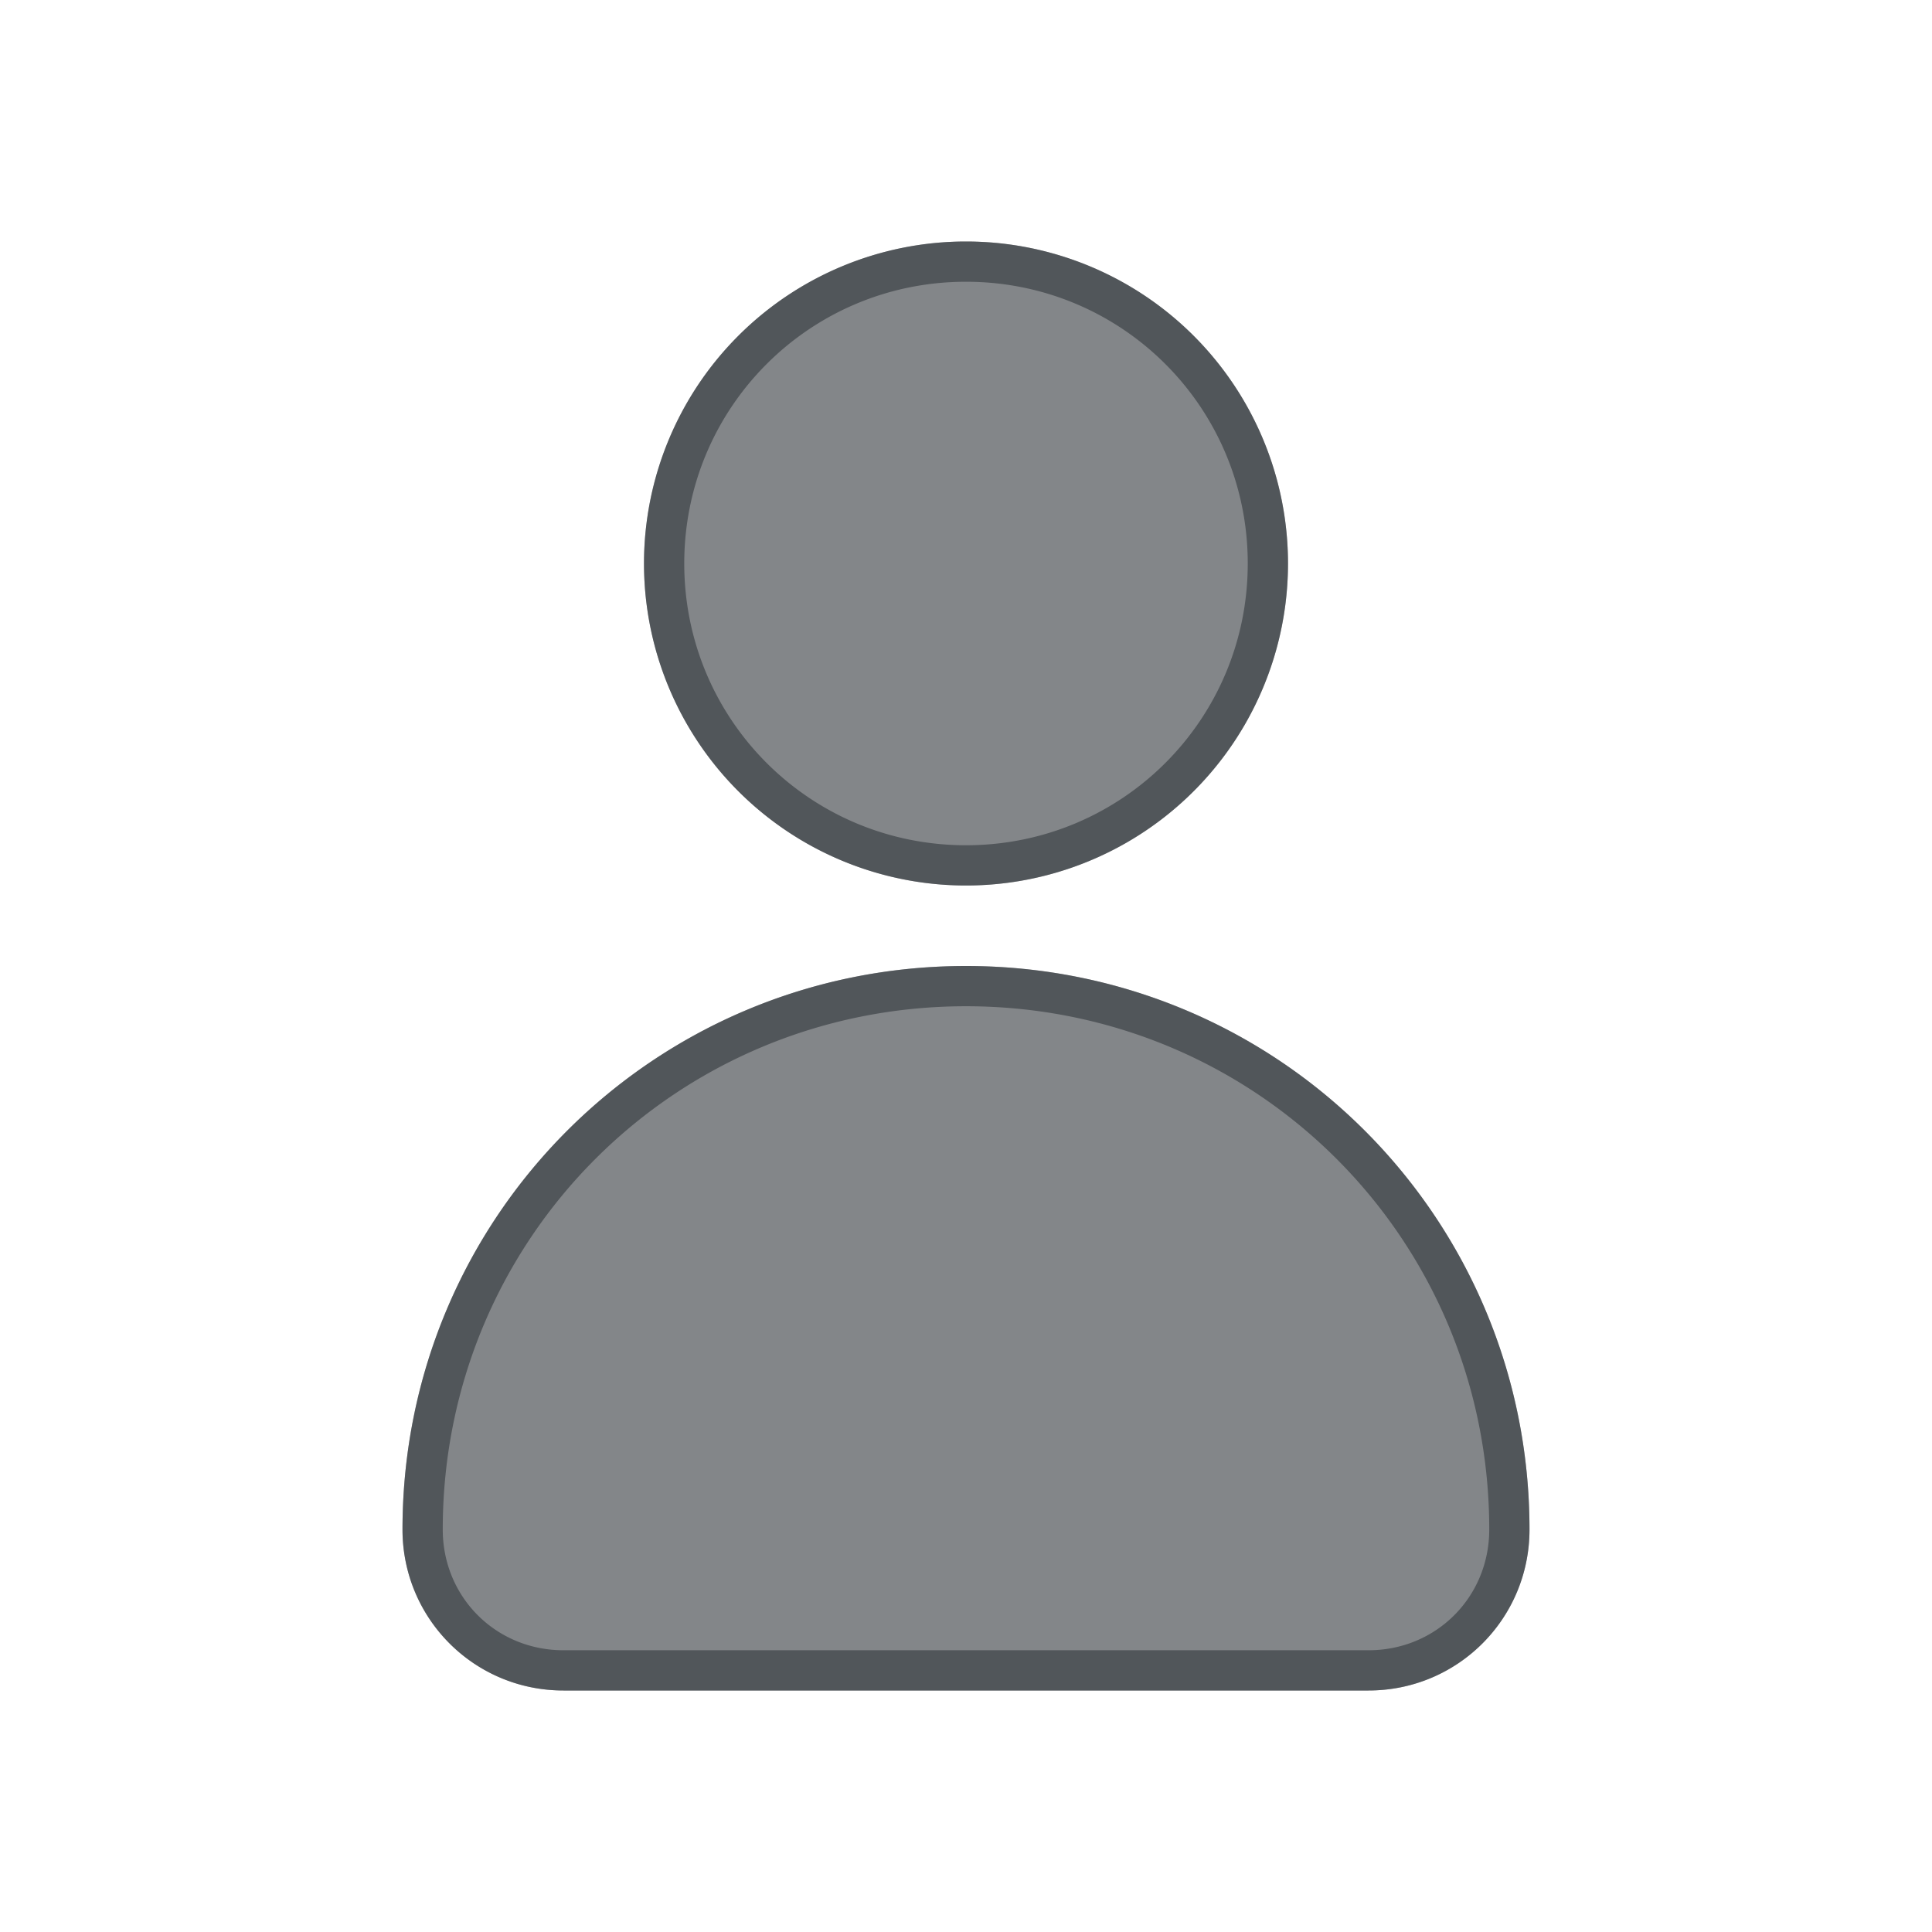 <?xml version="1.0" encoding="utf-8"?>
<svg height="24" version="1.1" viewBox="0 0 24 24" width="24" xmlns="http://www.w3.org/2000/svg" xmlns:svg="http://www.w3.org/2000/svg" xmlns:xlink="http://www.w3.org/1999/xlink">
 <namedview bordercolor="#666666" borderopacity="1.0" id="namedview-conformist" pagecolor="#ffffff" pageopacity="0.0" pageshadow="0" showgrid="true">
  <grid class="ColorScheme-Background" empspacing="4" fill="currentColor" opacity="0.6" type="xygrid"/>
 </namedview>
 <defs id="primary-definitions">
  <style class="ColorScheme-Background" fill="currentColor" opacity="0.6" type="text/css">
   .ColorScheme-Text           { color:#eff0f1; }
      .ColorScheme-Background     { color:#31363b; }
      .ColorScheme-Highlight      { color:#3daefd; }
      .ColorScheme-ViewBackground { color:#fcfcfc; }
      .ColorScheme-PositiveText   { color:#27ae60; }
      .ColorScheme-NeutralText    { color:#f67400; }
      .ColorScheme-NegativeText   { color:#da4453; }
  </style>
 </defs>
 <path class="ColorScheme-Background" d="M 12 3 A 4 4 0 0 0 8 7 A 4 4 0 0 0 12 11 A 4 4 0 0 0 16 7 A 4 4 0 0 0 12 3 z M 12 12 C 8.122 12 5 15.122 5 19 C 5 20.108 5.892 21 7 21 L 17 21 C 18.108 21 19 20.108 19 19 C 19 15.122 15.878 12 12 12 z " fill="currentColor" opacity="0.6" paint-order="stroke markers fill" stop-color="#000000" stroke-linecap="round" stroke-linejoin="round"/>
 <path class="ColorScheme-Background" d="M 12 3 A 4 4 0 0 0 8 7 A 4 4 0 0 0 12 11 A 4 4 0 0 0 16 7 A 4 4 0 0 0 12 3 z M 12 3.5 C 13.939 3.5 15.5 5.061 15.5 7 C 15.5 8.939 13.939 10.5 12 10.5 C 10.061 10.5 8.5 8.939 8.5 7 C 8.5 5.061 10.061 3.5 12 3.5 z M 12 12 C 8.122 12 5 15.122 5 19 C 5 20.108 5.892 21 7 21 L 17 21 C 18.108 21 19 20.108 19 19 C 19 15.122 15.878 12 12 12 z M 12 12.5 C 15.61 12.5 18.5 15.39 18.5 19 C 18.5 19.84 17.84 20.5 17 20.5 L 7 20.5 C 6.16 20.5 5.5 19.84 5.5 19 C 5.5 15.39 8.39 12.5 12 12.5 z " fill="currentColor" opacity="0.6" paint-order="stroke markers fill" stroke-linecap="round" stroke-linejoin="round"/>
</svg>
